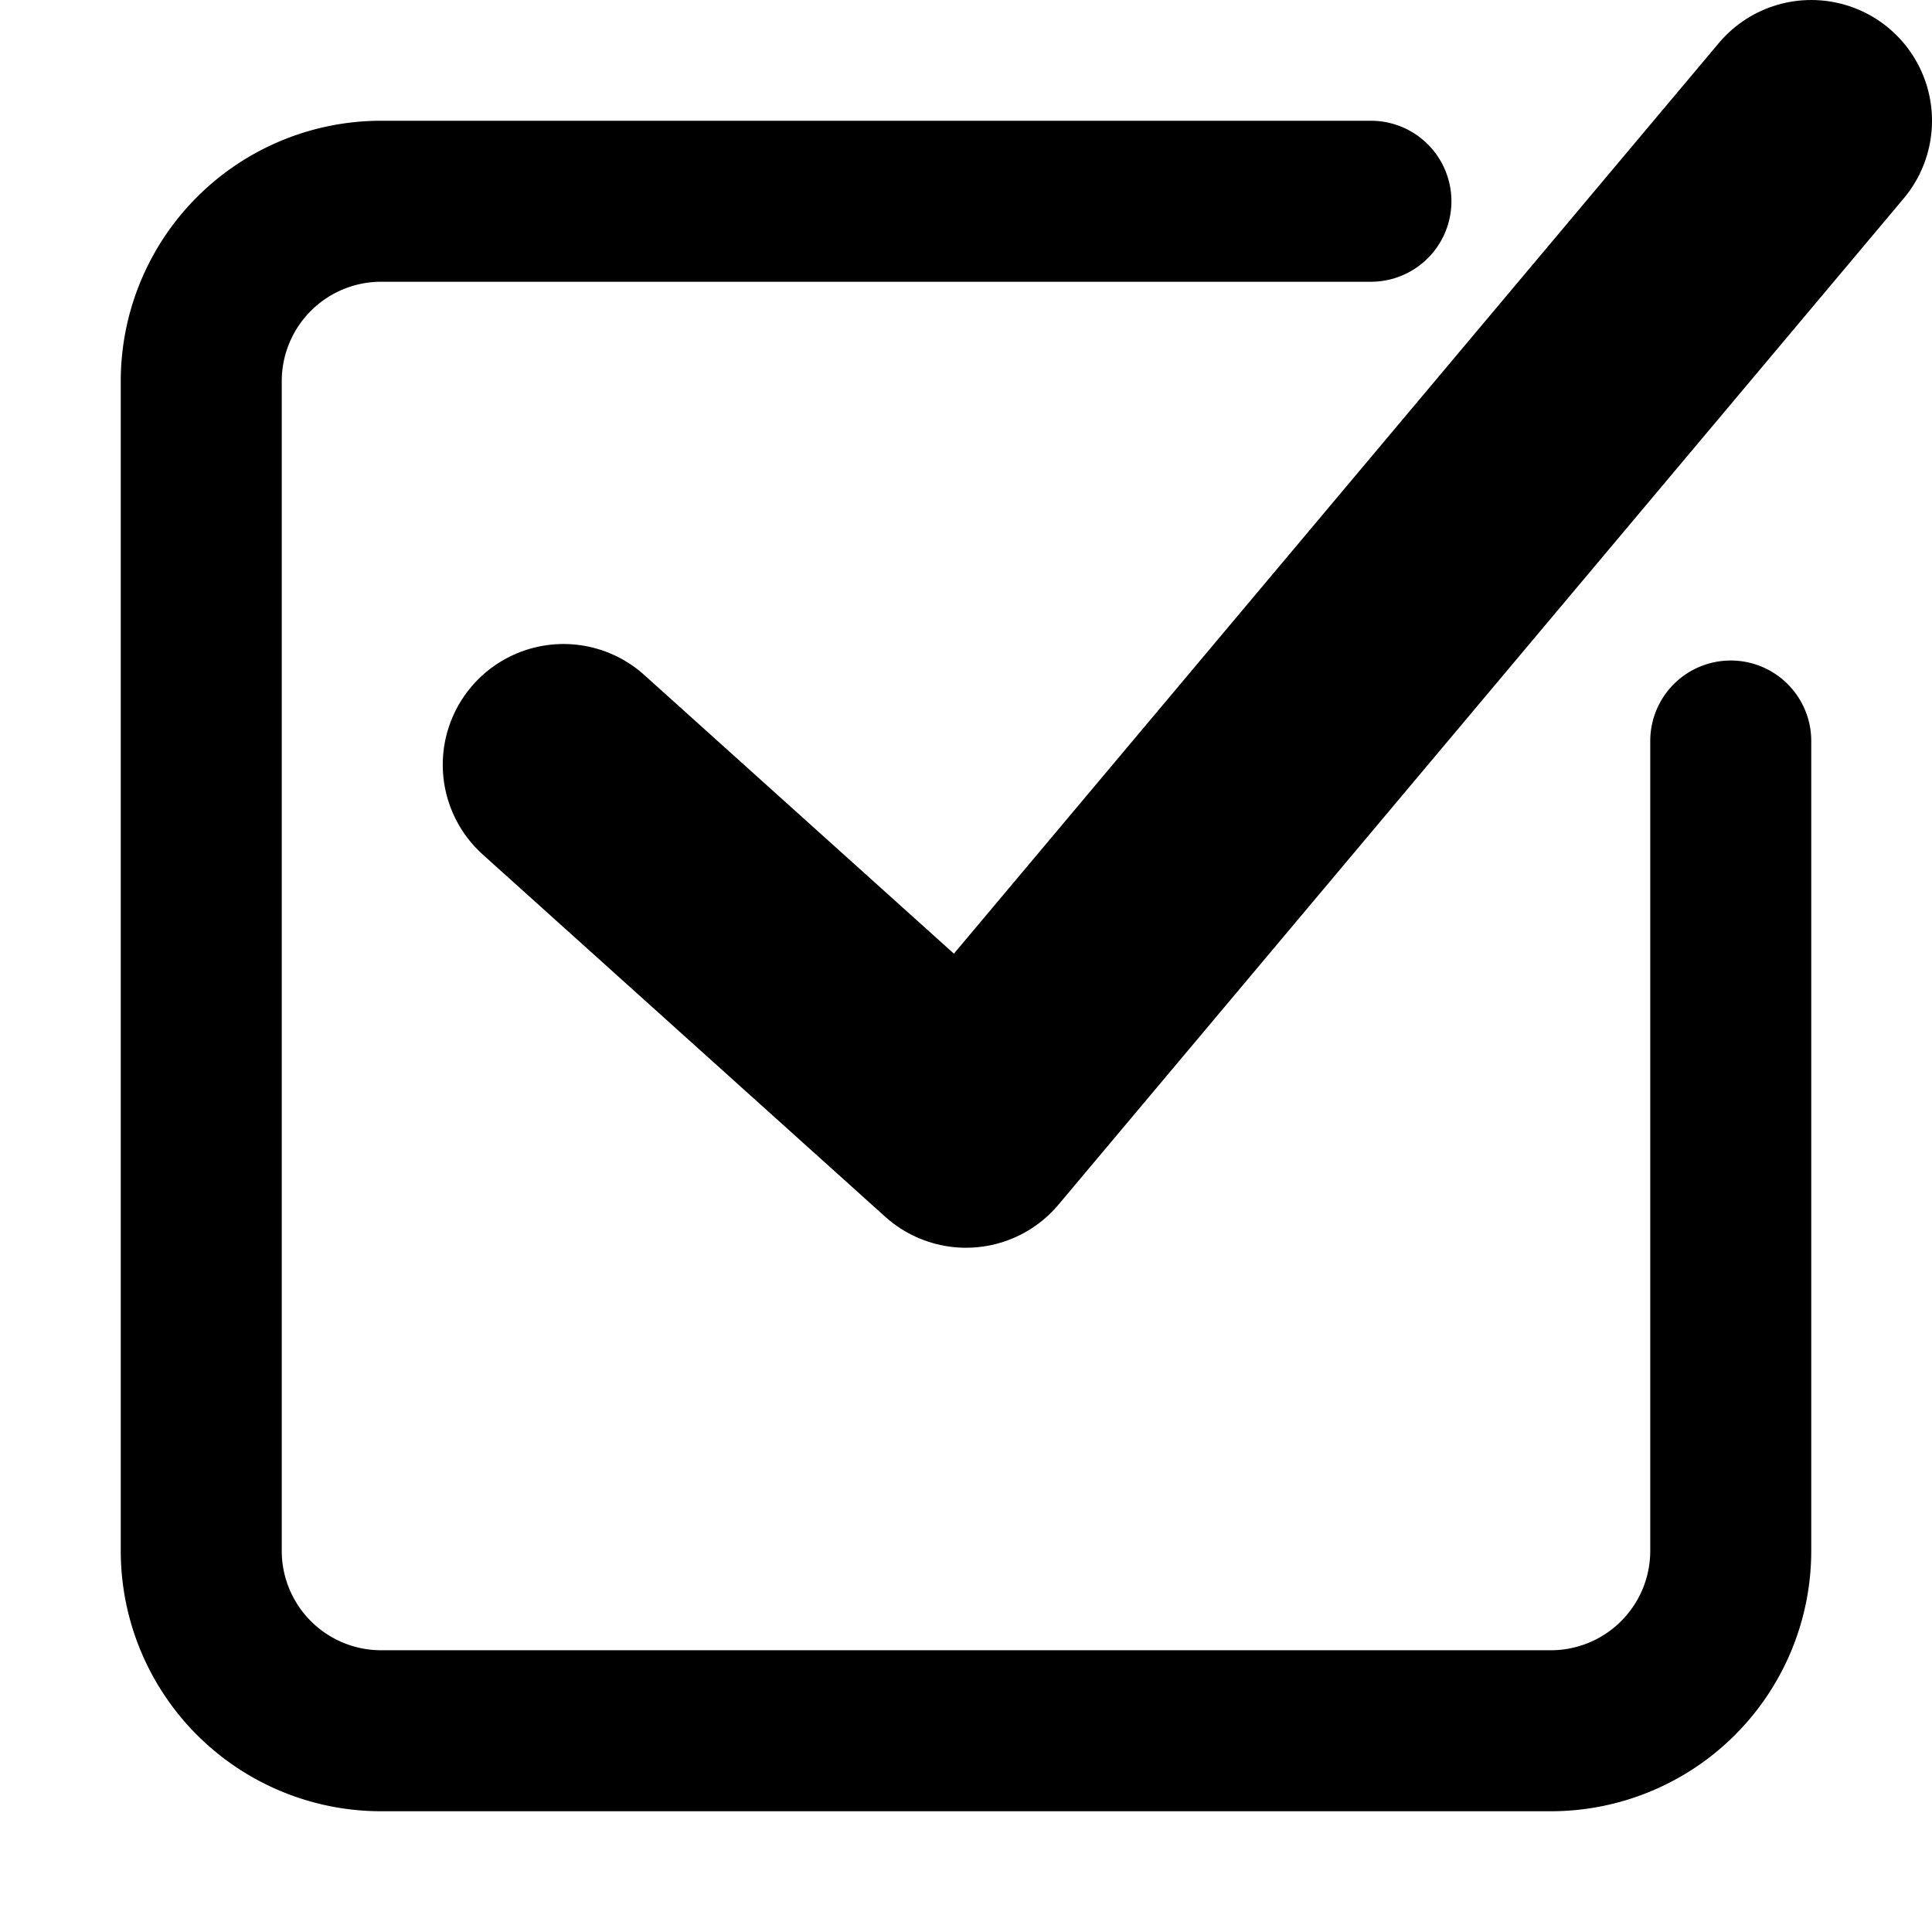 <svg xmlns="http://www.w3.org/2000/svg" viewBox="0 0 48 48"><path d="M43,18.41V38.53A4.47,4.47,0,0,1,38.53,43H9.47A4.47,4.47,0,0,1,5,38.53V9.47A4.47,4.47,0,0,1,9.47,5H34.06" fill="none" stroke="#000" stroke-linecap="round" stroke-linejoin="round" stroke-width="4"/><polyline points="14 19 24 28 45 3" fill="none" stroke="#000" stroke-linecap="round" stroke-linejoin="round" stroke-width="6"/></svg>
